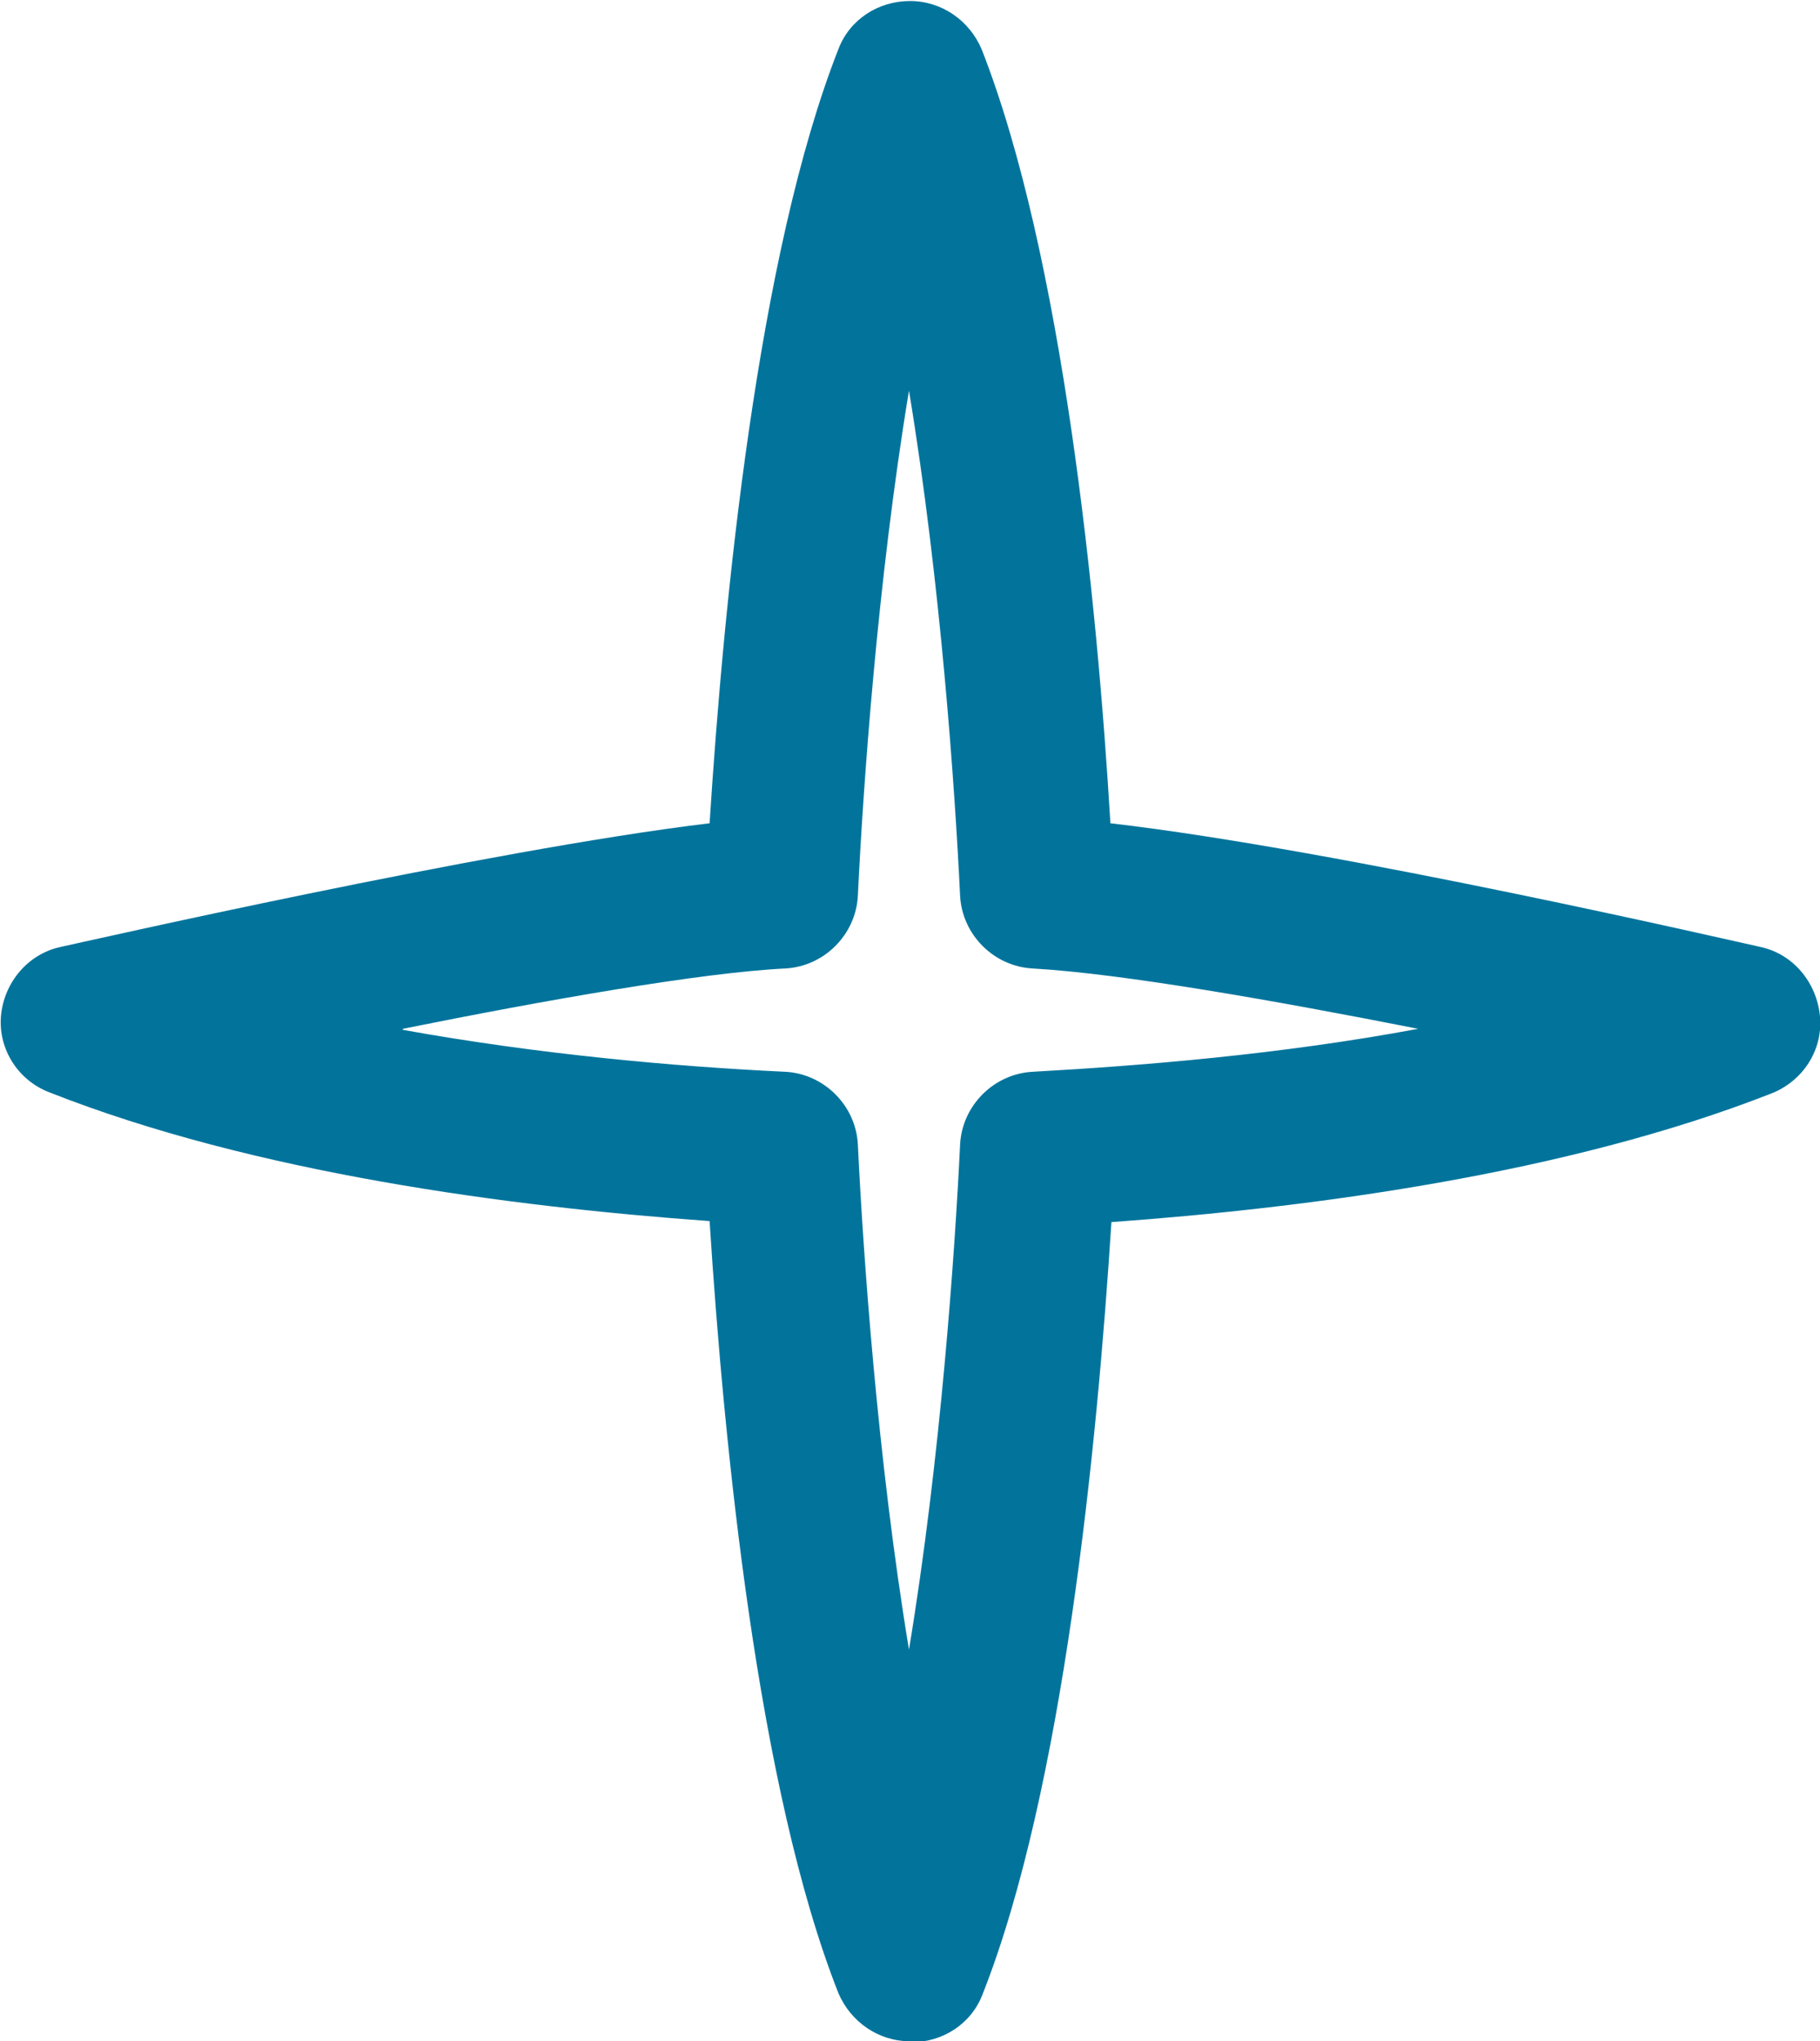 <?xml version="1.0" encoding="UTF-8"?>
<svg id="_レイヤー_2" data-name="レイヤー 2" xmlns="http://www.w3.org/2000/svg" viewBox="0 0 17.8 19.96">
  <defs>
    <style>
      .cls-1 {
        fill: #02749c;
        stroke-width: 0px;
      }
    </style>
  </defs>
  <g id="design">
    <path class="cls-1" d="m8.9,19.96c-.31,0-.58-.19-.7-.47-.79-2-1.12-5.36-1.26-7.55-1.95-.14-4.46-.47-6.46-1.26-.31-.12-.5-.43-.47-.75s.26-.6.58-.67c.19-.04,4.18-.95,6.35-1.21.14-2.19.47-5.56,1.26-7.57.11-.29.39-.47.7-.47h0c.31,0,.58.19.7.47.79,2.01,1.13,5.38,1.26,7.57,2.25.26,6.17,1.17,6.36,1.21.32.07.55.35.58.68s-.17.63-.47.75c-2.01.79-4.52,1.12-6.46,1.26-.14,2.19-.47,5.55-1.26,7.55-.11.29-.39.47-.7.47ZM3.94,10.07c1.33.24,2.67.36,3.74.41.38.02.69.33.71.71.05,1.04.19,3.07.5,4.94.31-1.87.45-3.9.5-4.94.02-.38.33-.69.71-.71,1.08-.06,2.43-.17,3.77-.42-1.37-.27-2.89-.54-3.77-.59-.38-.02-.69-.33-.71-.71-.05-1.04-.19-3.07-.5-4.94-.31,1.87-.45,3.9-.5,4.94-.02.38-.33.69-.71.71-.82.04-2.35.31-3.74.59Z"/>
  </g>
</svg>
